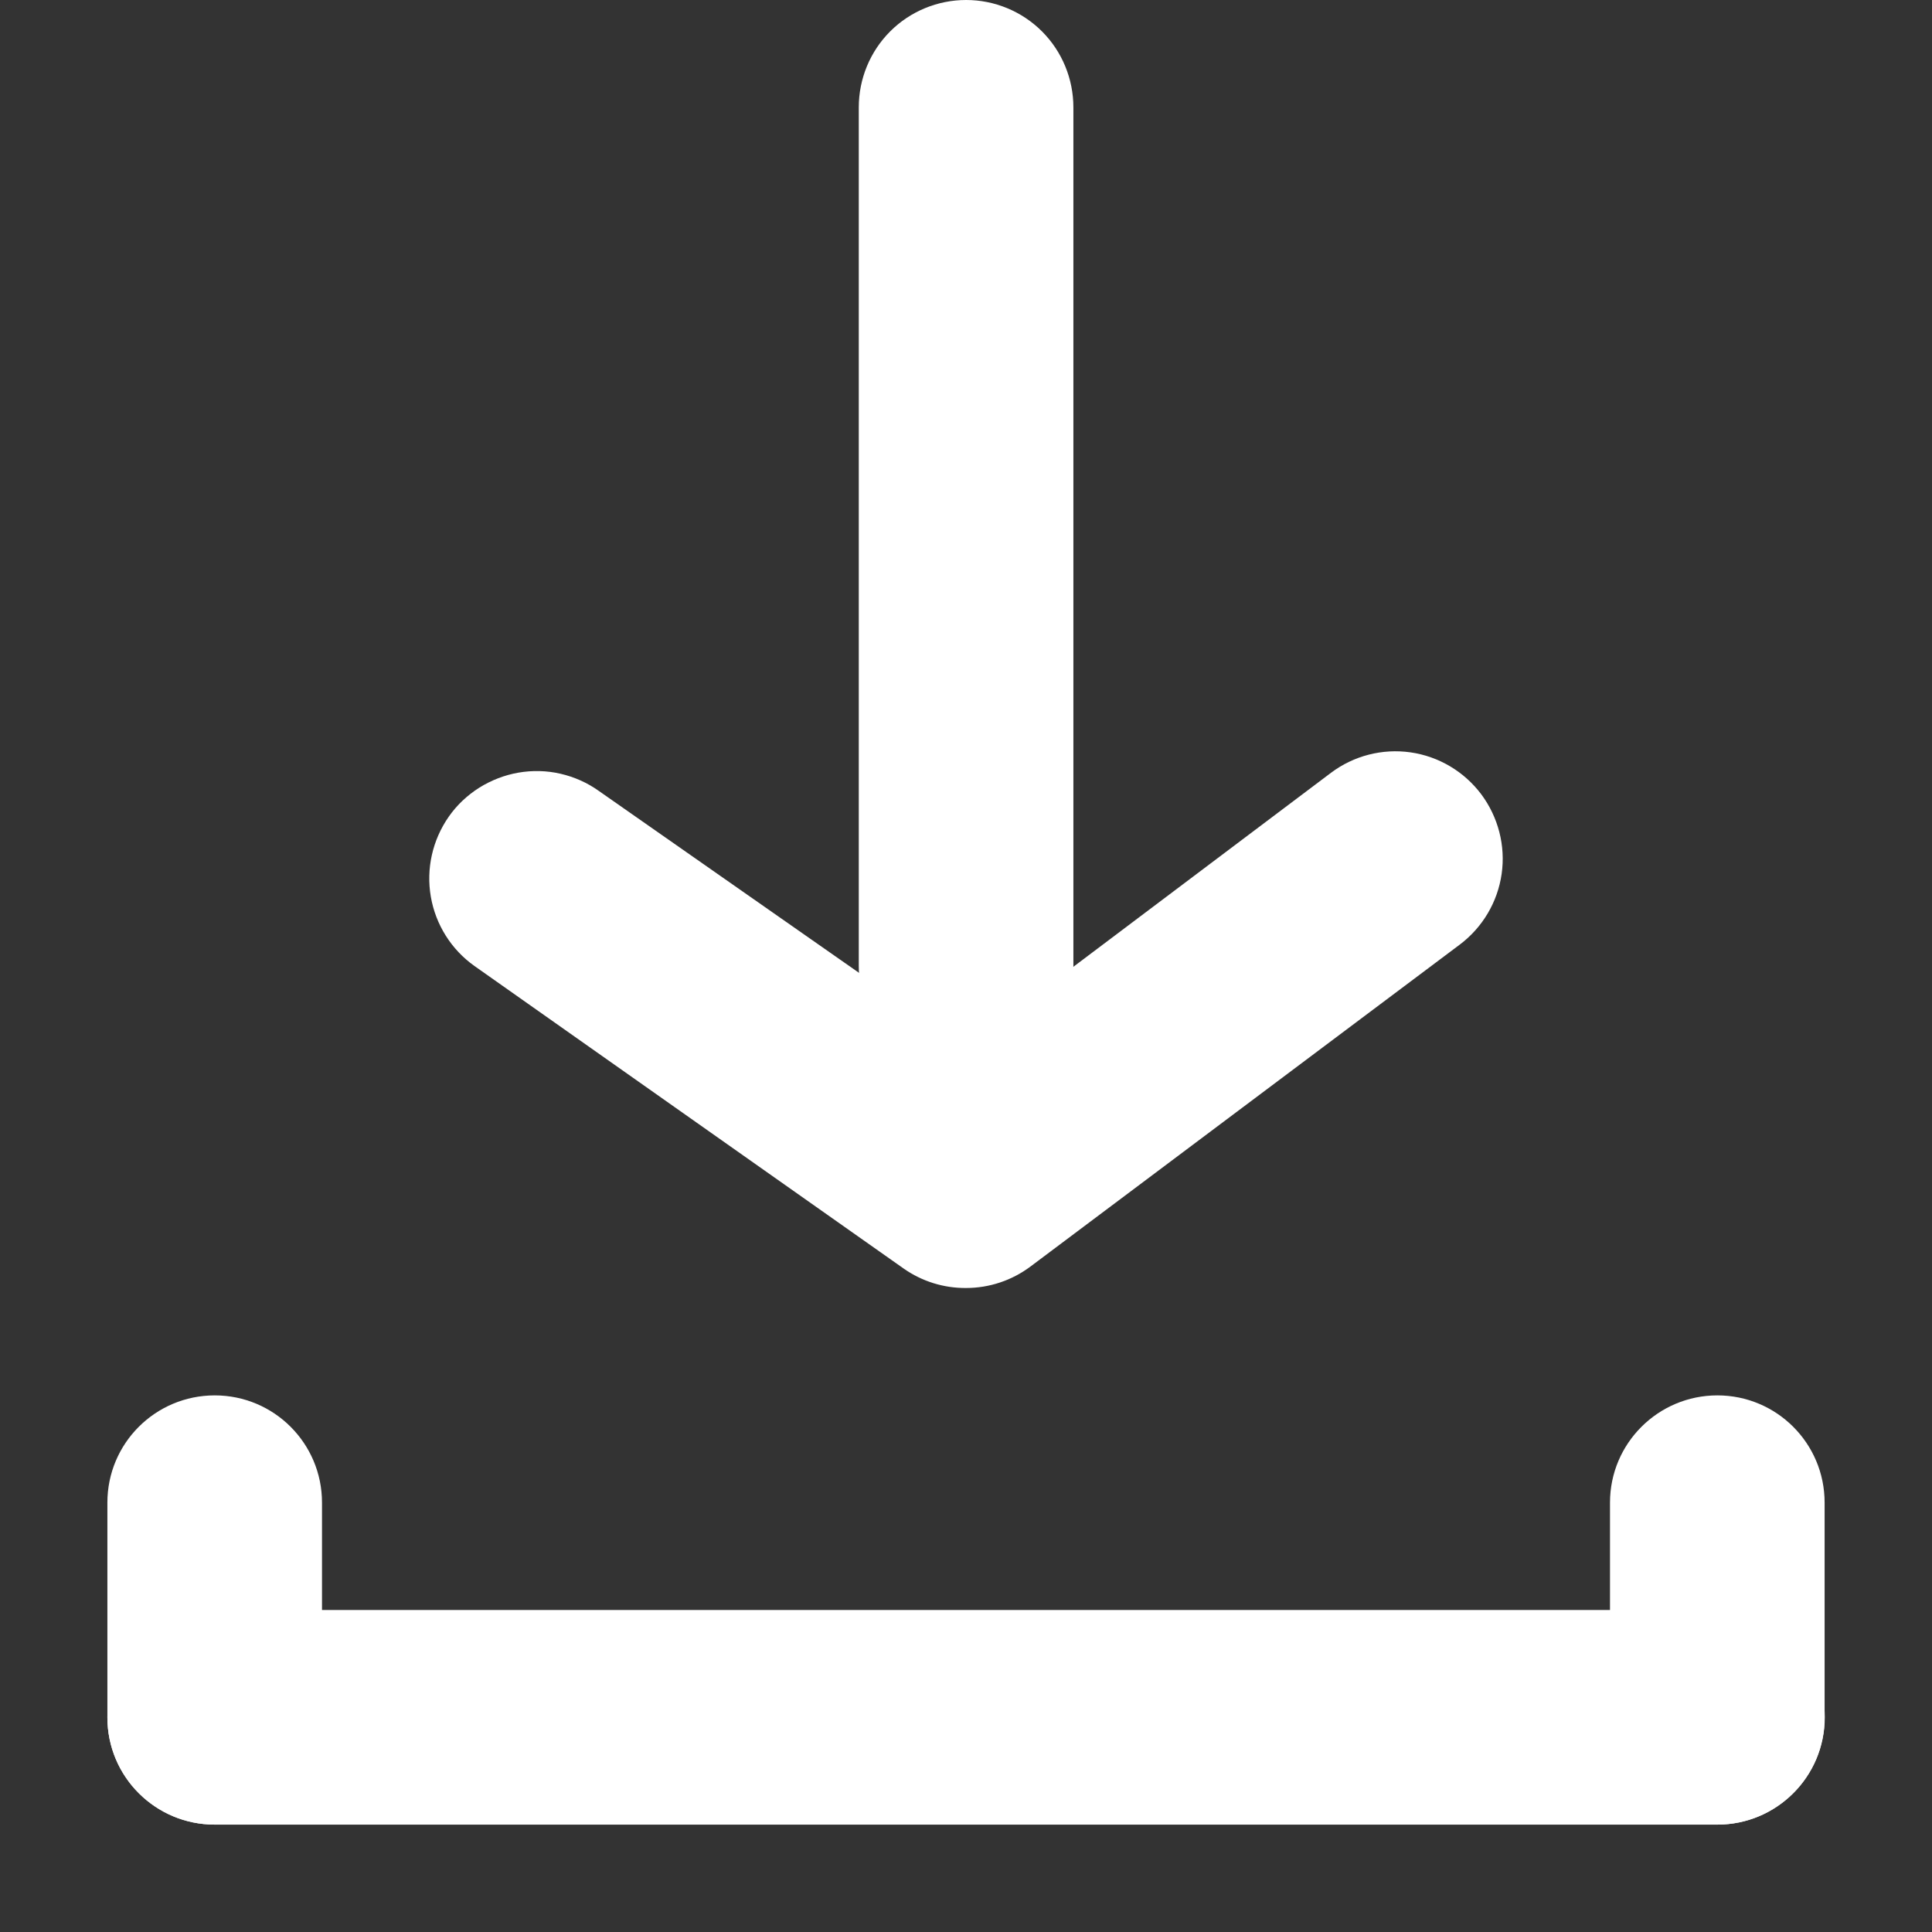 <svg width="12" height="12" viewBox="0 0 12 12" fill="none" xmlns="http://www.w3.org/2000/svg">
<rect x="0" y="0" width="12" height="12" fill="#333333" stroke="none"/>
<path d="M10.667 10H1.334C0.965 10 0.667 10.299 0.667 10.667C0.667 11.035 0.965 11.333 1.334 11.333H10.667C11.035 11.333 11.334 11.035 11.334 10.667C11.334 10.299 11.035 10 10.667 10Z" fill="white"/>
<path d="M0.667 9.333L0.667 10.667C0.667 11.035 0.965 11.333 1.334 11.333C1.702 11.333 2 11.035 2 10.667V9.333C2 8.965 1.702 8.667 1.334 8.667C0.965 8.667 0.667 8.965 0.667 9.333Z" fill="white"/>
<path d="M10 9.333V10.667C10 11.035 10.299 11.333 10.667 11.333C11.035 11.333 11.333 11.035 11.333 10.667V9.333C11.333 8.965 11.035 8.667 10.667 8.667C10.299 8.667 10 8.965 10 9.333Z" fill="white"/>
<path d="M6 8C5.862 8.001 5.727 7.959 5.614 7.88L2.947 6C2.803 5.898 2.706 5.743 2.676 5.57C2.646 5.396 2.686 5.218 2.787 5.073C2.837 5.001 2.902 4.94 2.976 4.893C3.051 4.846 3.134 4.814 3.22 4.799C3.307 4.784 3.396 4.786 3.482 4.806C3.568 4.826 3.649 4.862 3.72 4.913L6 6.507L8.267 4.8C8.408 4.694 8.586 4.648 8.761 4.673C8.936 4.698 9.094 4.792 9.2 4.933C9.306 5.075 9.352 5.253 9.327 5.428C9.302 5.603 9.208 5.761 9.067 5.867L6.4 7.867C6.285 7.953 6.145 8 6 8Z" fill="white"/>
<path d="M6.001 6.667C5.824 6.667 5.654 6.596 5.529 6.471C5.404 6.346 5.334 6.177 5.334 6V0.667C5.334 0.49 5.404 0.32 5.529 0.195C5.654 0.07 5.824 0 6.001 0C6.177 0 6.347 0.07 6.472 0.195C6.597 0.32 6.667 0.49 6.667 0.667V6C6.667 6.177 6.597 6.346 6.472 6.471C6.347 6.596 6.177 6.667 6.001 6.667Z" fill="white"/>
</svg>
